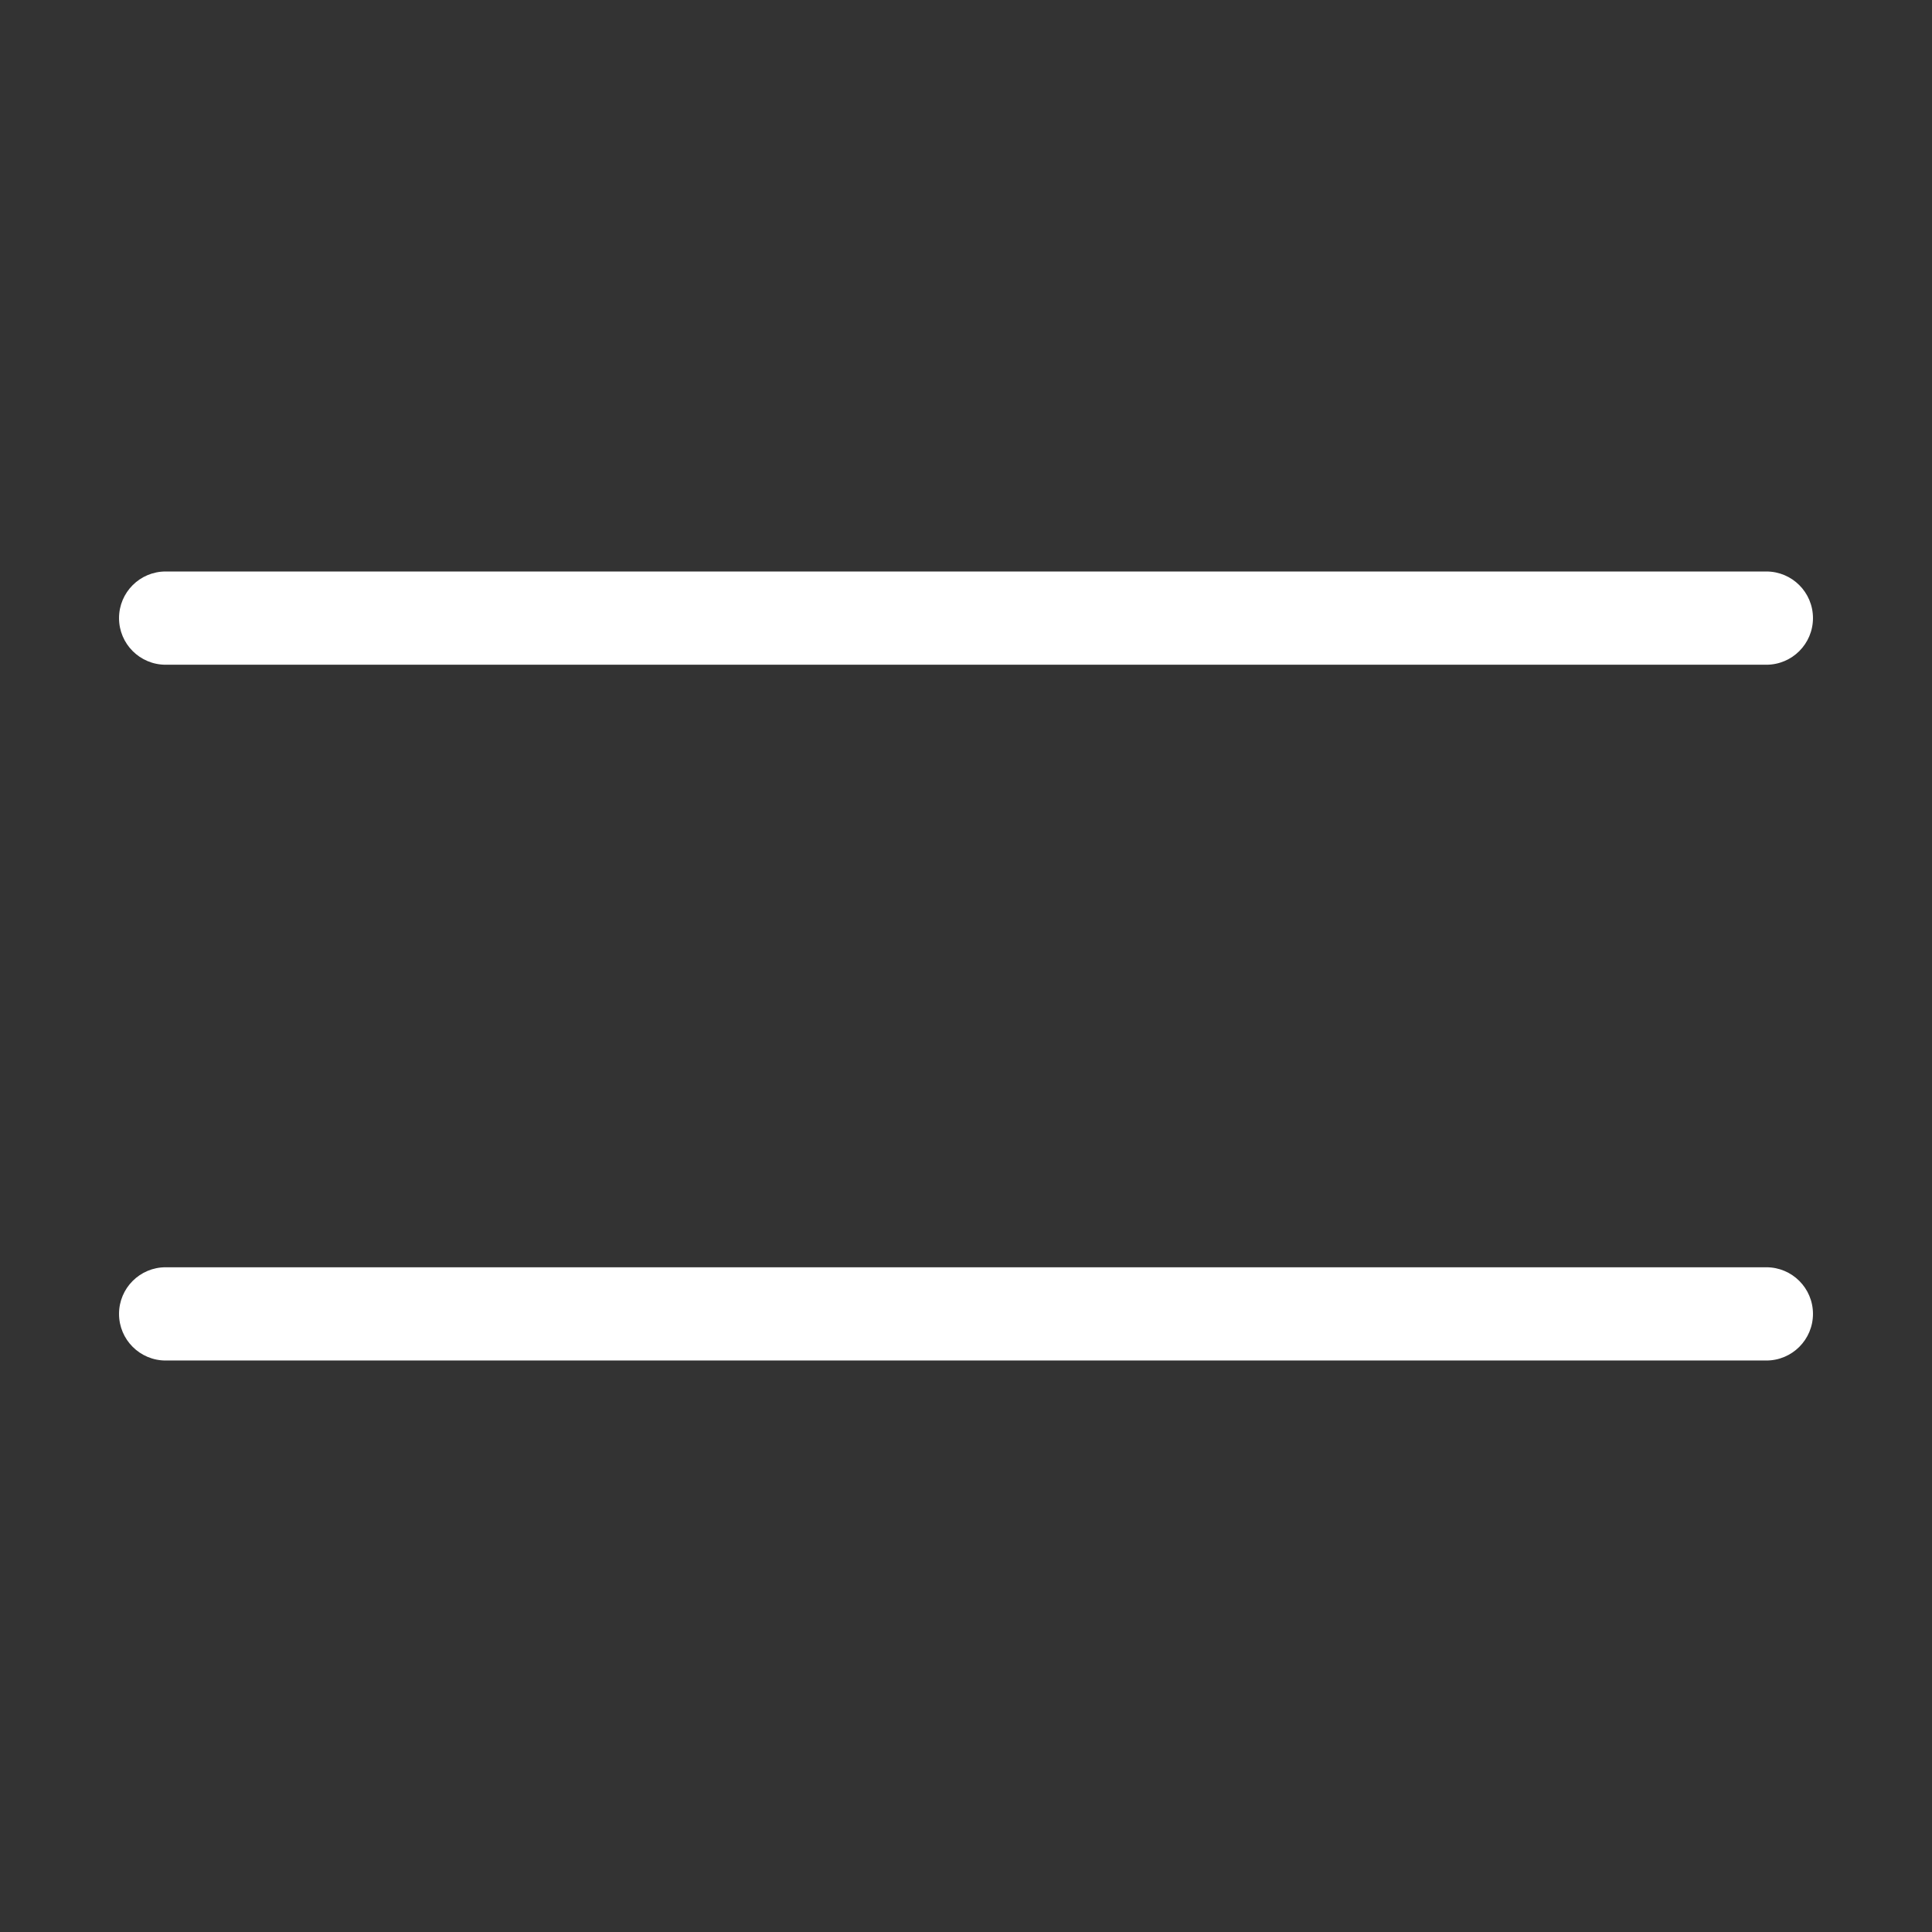 <?xml version="1.0" standalone="no"?><!DOCTYPE svg PUBLIC "-//W3C//DTD SVG 1.1//EN" "http://www.w3.org/Graphics/SVG/1.1/DTD/svg11.dtd"><svg t="1488789563255" class="icon" style="" viewBox="0 0 1024 1024" version="1.1" xmlns="http://www.w3.org/2000/svg" p-id="1599" xmlns:xlink="http://www.w3.org/1999/xlink" width="24" height="24"><rect x="0" y="0" width="1024" height="1024" fill="#333333" stroke="none"/><defs><style type="text/css"></style></defs><path d="M936.203 352.322H87.797c-13.648 0-24.711-11.063-24.711-24.711 0-13.647 11.064-24.711 24.711-24.711h848.406c13.648 0 24.71 11.064 24.71 24.711 0 13.648-11.062 24.711-24.71 24.711zM936.203 721.099H87.797c-13.648 0-24.711-11.064-24.711-24.71 0-13.648 11.064-24.711 24.711-24.711h848.406c13.648 0 24.71 11.064 24.71 24.711 0 13.646-11.062 24.71-24.71 24.71z" fill="#ffffff" p-id="1600"></path></svg>
